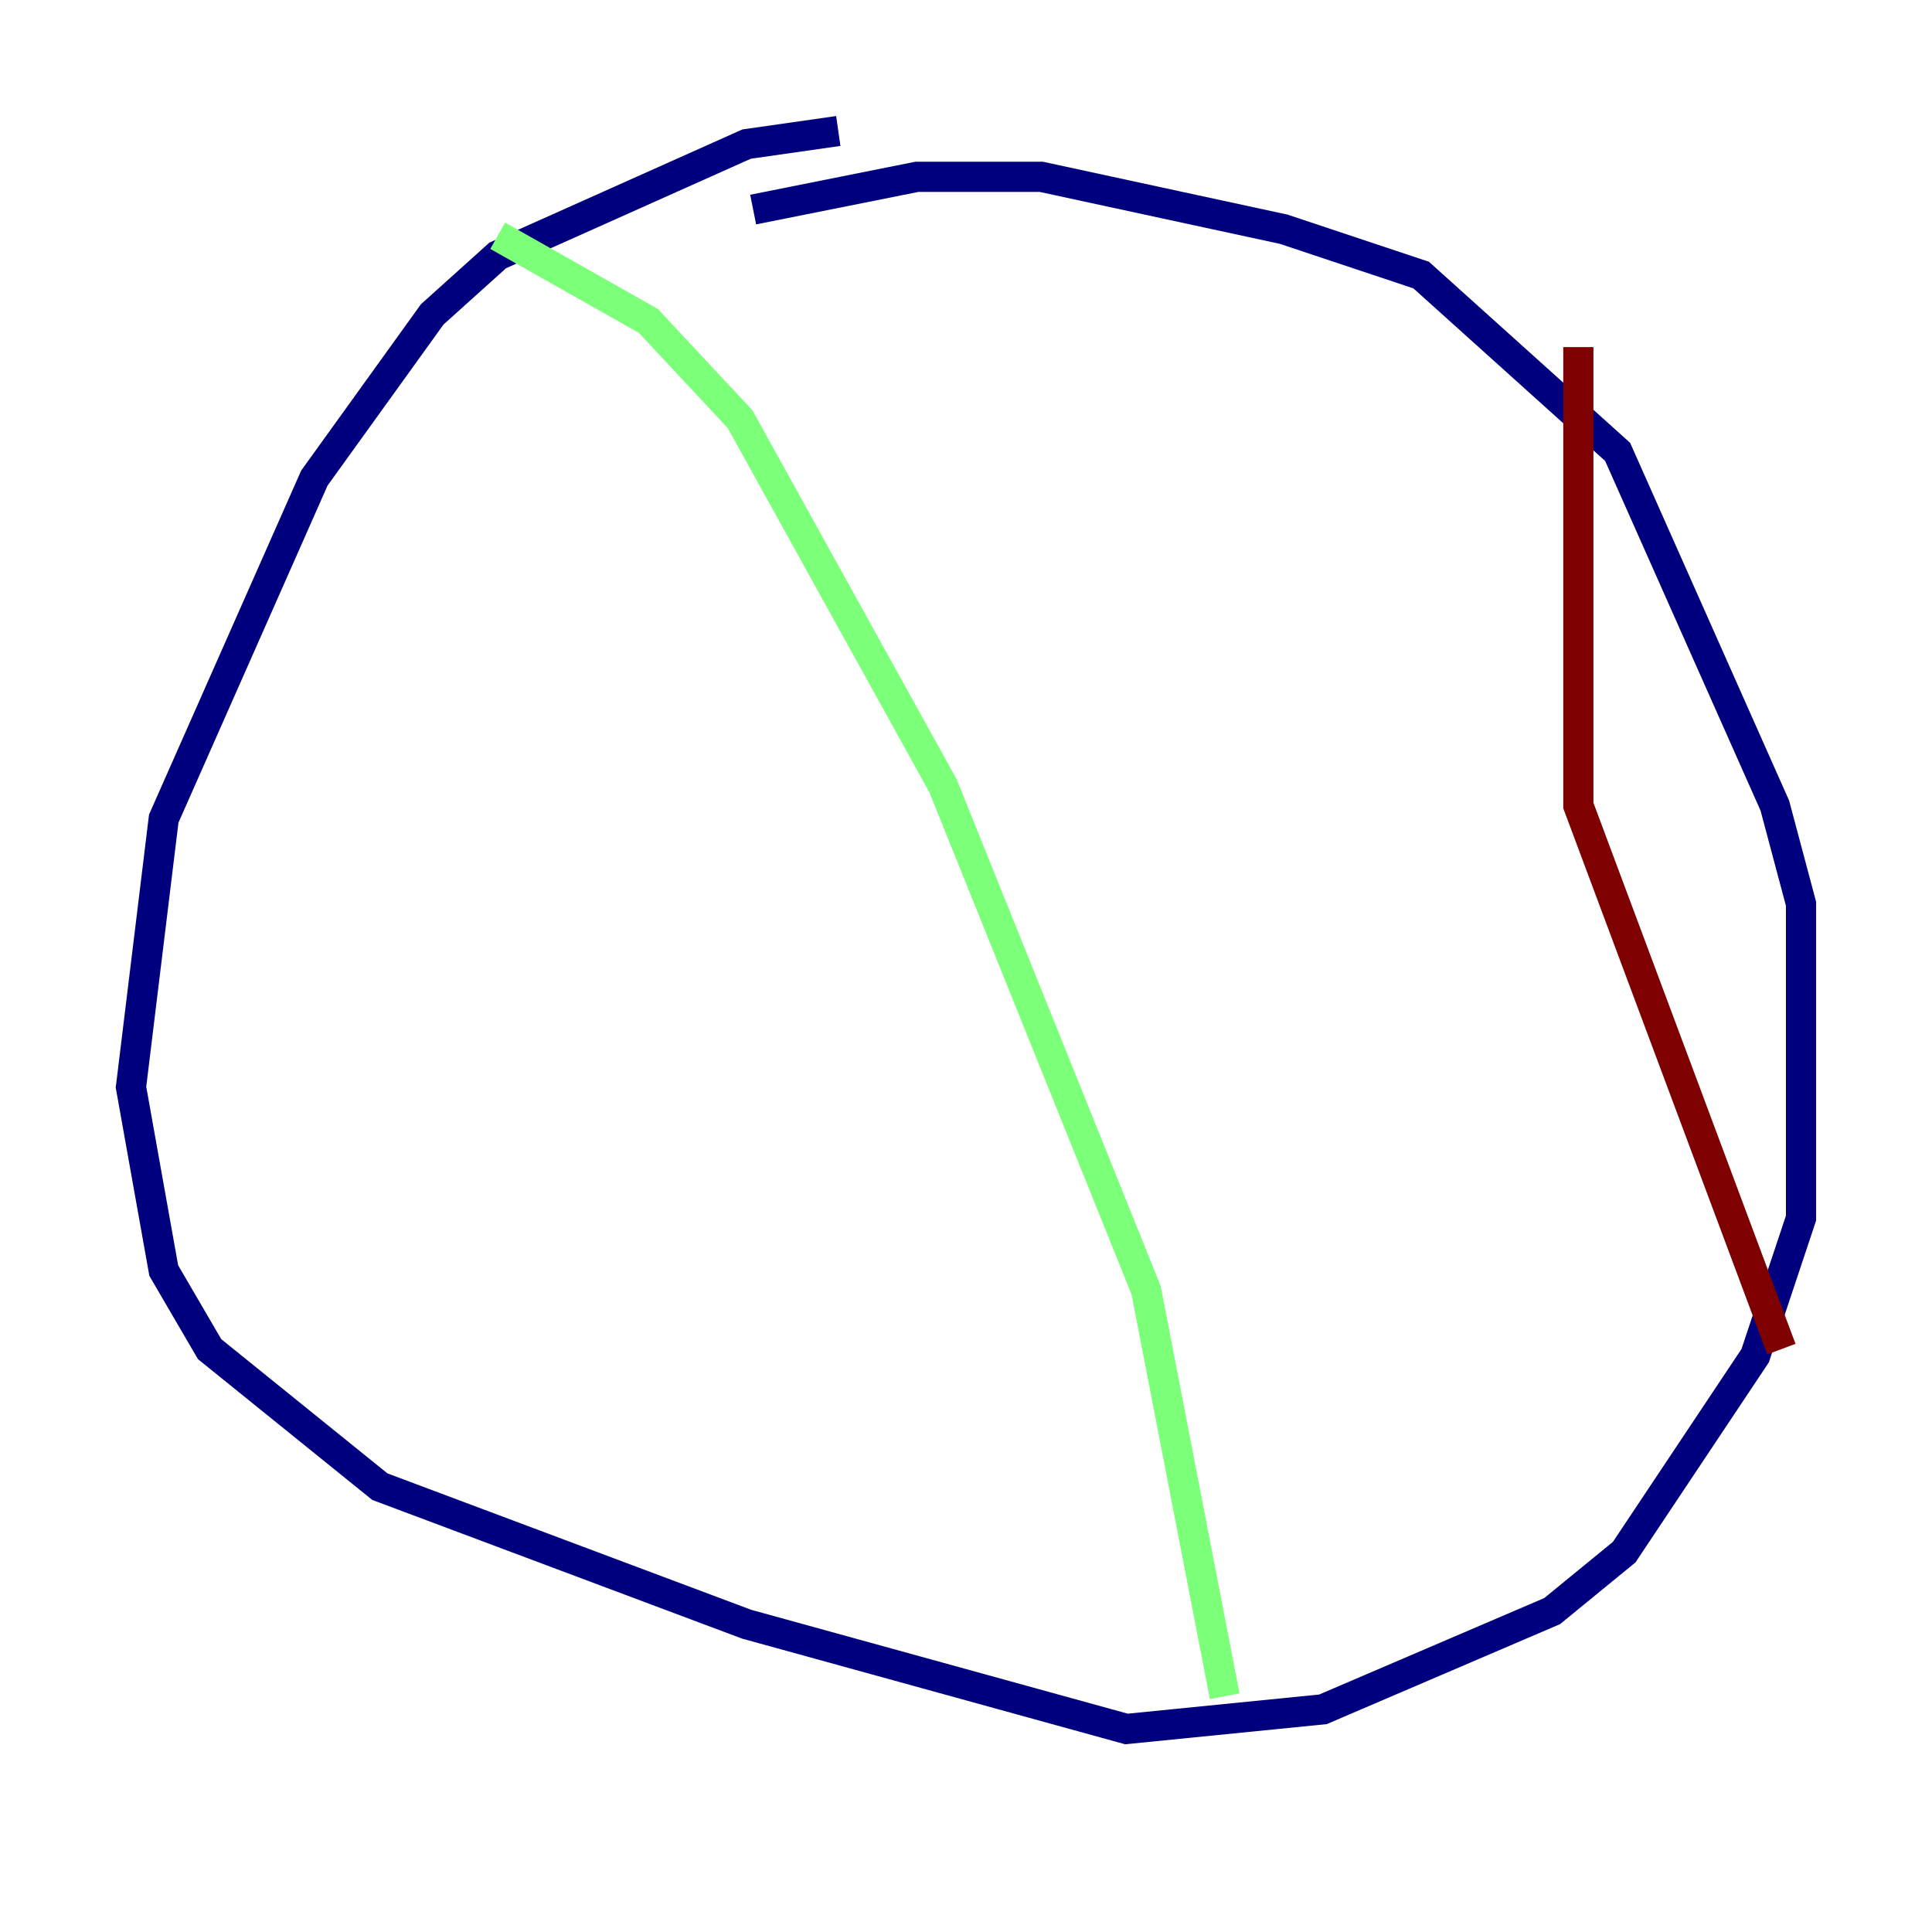<?xml version="1.0" encoding="utf-8" ?>
<svg baseProfile="tiny" height="128" version="1.2" viewBox="0,0,128,128" width="128" xmlns="http://www.w3.org/2000/svg" xmlns:ev="http://www.w3.org/2001/xml-events" xmlns:xlink="http://www.w3.org/1999/xlink"><defs /><polyline fill="none" points="49.898,13.885 60.746,11.715 68.99,11.715 85.044,15.186 94.156,18.224 107.173,29.939 117.586,53.37 119.322,59.878 119.322,80.705 116.285,89.817 107.607,102.834 102.834,106.739 87.647,113.248 74.63,114.549 49.464,107.607 25.166,98.495 13.885,89.383 10.848,84.176 8.678,72.027 10.848,54.237 20.827,31.675 28.637,20.827 32.976,16.922 49.464,9.546 55.539,8.678" stroke="#00007f" stroke-width="2" /><polyline fill="none" points="32.976,15.62 42.956,21.261 49.031,27.77 62.481,52.068 75.932,85.478 81.139,112.38" stroke="#7cff79" stroke-width="2" /><polyline fill="none" points="104.57,22.997 104.57,53.37 118.02,89.383" stroke="#7f0000" stroke-width="2" /></svg>